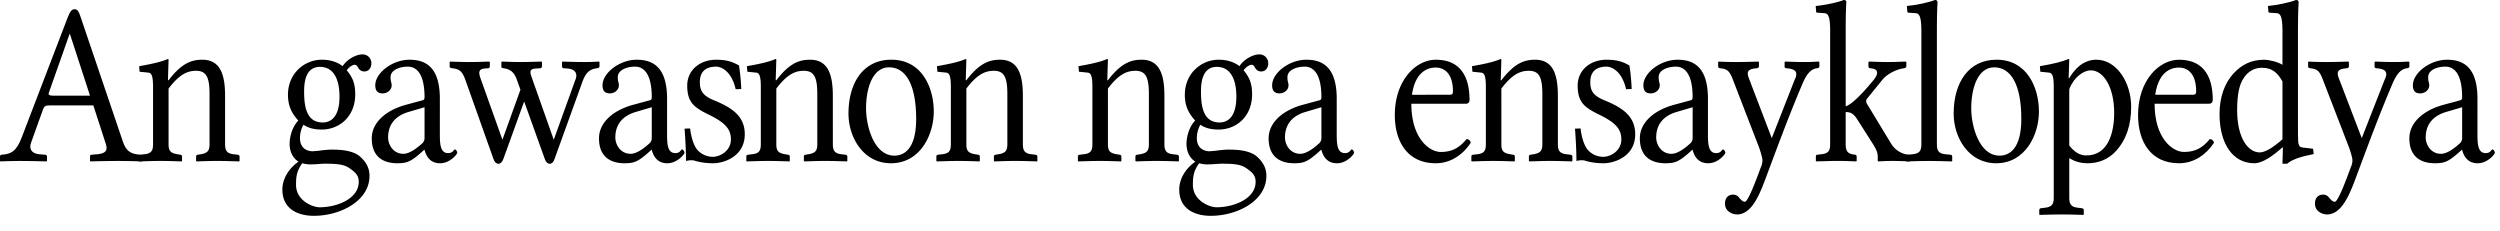 <?xml version="1.0" encoding="UTF-8" standalone="no"?>
<svg xmlns="http://www.w3.org/2000/svg" width="119" height="11" viewBox="0 0 119 11">
	<g font-family="Linux Libertine O" font-size="10.398" font-weight="400" letter-spacing="-.465">
		<path d="M2.571 4.555c-.217 0-.286-.033-.246-.143l.985-2.788h.02l.955 2.931H2.571m-1.093 2.24l.571-1.592c.05-.143.108-.187.345-.187h2.049l.6 1.855c.1.307-.039.439-.413.472l-.276.022c-.05 0-.069.033-.069.088v.208l.01.022c.365-.01.926-.022 1.31-.022.404 0 .788.011 1.153.022l.02-.022v-.208c0-.055-.05-.088-.099-.088l-.108-.011c-.394-.044-.591-.209-.73-.637L3.823.768C3.753.56 3.694.44 3.556.44c-.148 0-.216.099-.335.395L1.034 6.542c-.256.68-.522.79-.955.823-.05 0-.079.033-.079.088v.208l.02.022c.364-.01.522-.022.906-.022.404 0 .926.011 1.29.022l.02-.022v-.208c0-.055-.04-.088-.079-.088l-.285-.022c-.365-.033-.503-.253-.394-.549" style="line-height:125%;-inkscape-font-specification:'Linux Libertine O';text-align:start"/>
		<path d="M8.024 2.843c0-.022-.02-.033-.04-.033-.275.12-.67.22-1.359.34l.02.264.424.043c.138.022.216.132.216.681v2.733c0 .318-.098.439-.423.472l-.187.022c-.05.011-.08.033-.08.088v.208l.02.022c.394-.01.64-.022 1.025-.022.404 0 .61.011 1.005.022l.02-.022v-.208c0-.055-.03-.077-.08-.088l-.137-.022c-.325-.055-.424-.154-.424-.472V4.215c.503-.659.877-.845 1.31-.845.522 0 .64.362.64 1.13v2.371c0 .318-.108.417-.423.472l-.138.022c-.05.011-.079.033-.079.088v.208l.02.022c.394-.01.591-.022.975-.022.404 0 .66.011 1.054.022l.02-.022v-.208c0-.055-.04-.077-.089-.088l-.187-.022c-.305-.033-.413-.154-.413-.472V4.577c0-.977-.198-1.734-1.084-1.734-.503 0-.975.153-1.606.977h-.03l.03-.977m8.136 1.756c0 1.02-.453 1.23-.798 1.23-.788 0-.886-.78-.886-1.483 0-.768.246-1.163.758-1.163.591 0 .926.505.926 1.416M14.387 7.77c.108.033.256.055.374.055.296 0 .542-.033.68-.033.473 0 .877.011 1.153.187.364.241.482.395.482.68 0 .79-1.014 1.207-1.861 1.207-.335 0-1.123-.318-1.123-1.064 0-.373.02-.648.295-1.032m2.955-4.368c.197 0 .335-.154.335-.396a.415.415 0 00-.433-.417c-.246 0-.69.187-.936.56-.108-.088-.433-.307-.985-.307-.837 0-1.616.658-1.616 1.668 0 .593.227.933.493 1.23-.266.263-.414.735-.414 1.108 0 .395.177.702.424.845-.503.351-.769.856-.769 1.328 0 .955.779 1.252 1.498 1.252 1.27 0 2.65-.714 2.65-1.9 0-.35-.138-.625-.414-.888-.365-.352-1.044-.363-1.39-.363-.167 0-.393.022-.62.055-.138.011-.236.022-.285.022-.276 0-.601-.153-.601-.625 0-.22.059-.45.167-.637.227.154.503.23.867.23.828 0 1.596-.603 1.596-1.679 0-.516-.128-.812-.404-1.141.069-.11.256-.264.374-.264.07 0 .109.033.168.132a.32.32 0 00.295.187m2.866 1.702v1.46a.34.34 0 01-.138.285c-.256.23-.591.472-.867.472-.492 0-.729-.44-.729-.78 0-.493.227-.987.956-1.207l.778-.23m0 2.03c.06.23.217.637.739.637.483 0 .817-.44.817-.494 0-.077-.068-.165-.108-.165-.059 0-.089.176-.325.176-.384 0-.394-.45-.394-.955V4.698c0-1.559-.729-1.855-1.448-1.855-.808 0-1.626.625-1.626 1.218 0 .264.119.384.345.384.286 0 .434-.22.434-.362a.545.545 0 00-.03-.198.839.839 0 01-.02-.219c0-.34.444-.494.818-.494.335 0 .798.22.798 1.46 0 .077-.03.12-.06.132l-.846.23c-.946.263-1.606.845-1.606 1.592 0 .867.532 1.185 1.221 1.185.454 0 .64-.088 1.074-.461l.197-.176h.02m3.107-3.973v-.197l-.02-.033c-.364.01-.62.022-.975.022-.374 0-.532-.011-.896-.022l-.02.022v.22c0 .054.069.065.118.076.286.033.463.088.62.527l1.35 3.798c.06.153.138.22.237.22.088 0 .167-.067.236-.242l.985-2.722.985 2.744c.06.153.138.22.237.22.089 0 .167-.067.226-.231l1.34-3.71c.178-.483.424-.571.68-.604.06-.011.118-.022.118-.088v-.208l-.02-.022c-.246.01-.364.022-.719.022-.374 0-.66-.011-1.024-.022l-.02.022v.22c0 .032.04.076.089.076l.148.011c.502.033.482.351.394.549l-1.025 2.843-1.024-2.898c-.119-.33-.158-.472.187-.494l.177-.01c.05 0 .099-.034.099-.089v-.208l-.03-.022c-.364.01-.64.022-.985.022s-.532-.011-.897-.022l-.02.022v.22c0 .054.05.065.1.076.285.033.502.165.63.527l.177.494-.857 2.382-1.034-2.898c-.099-.274-.128-.472.197-.494l.147-.01c.05 0 .09-.034.09-.089m7.708 1.943v1.46c0 .142-.059.22-.138.285-.256.23-.59.472-.867.472-.492 0-.729-.44-.729-.78 0-.493.227-.987.956-1.207l.778-.23m0 2.03c.06.23.217.637.739.637.483 0 .818-.44.818-.494 0-.077-.07-.165-.109-.165-.059 0-.088.176-.325.176-.384 0-.394-.45-.394-.955V4.698c0-1.559-.729-1.855-1.448-1.855-.808 0-1.625.625-1.625 1.218 0 .264.118.384.344.384.286 0 .434-.22.434-.362a.545.545 0 00-.03-.198.839.839 0 01-.02-.219c0-.34.444-.494.818-.494.335 0 .798.22.798 1.46 0 .077-.03.12-.059.132l-.847.23c-.946.263-1.606.845-1.606 1.592 0 .867.532 1.185 1.222 1.185.453 0 .64-.088 1.073-.461l.198-.176h.02m1.56-1.009c.04.537.069 1.075.069 1.536.098-.022.177-.033.226-.033.07 0 .118 0 .187.022.257.077.542.121.887.121.463 0 1.497-.296 1.497-1.383 0-.878-.64-1.273-1.438-1.602-.542-.22-.7-.44-.7-.878 0-.604.405-.736.779-.736.207 0 .72.176.926 1.076l.266-.011a9.707 9.707 0 00-.108-1.12c-.306-.175-.592-.274-1.084-.274-.778 0-1.38.494-1.38 1.23 0 .822.346 1.053 1.065 1.404.778.384 1.014.692 1.014 1.163 0 .538-.512.824-.857.824a.982.982 0 01-.729-.319c-.226-.252-.325-.757-.354-1.031l-.266.01m4.368-3.281c0-.022-.02-.033-.039-.033-.276.12-.67.22-1.36.34l.02.264.424.043c.138.022.217.132.217.681v2.733c0 .318-.099.439-.424.472l-.187.022c-.05.011-.079.033-.079.088v.208l.02.022c.394-.01.64-.022 1.024-.022.404 0 .611.011 1.005.022l.02-.022v-.208c0-.055-.03-.077-.08-.088l-.137-.022c-.325-.055-.424-.154-.424-.472V4.215c.503-.659.877-.845 1.31-.845.523 0 .64.362.64 1.13v2.371c0 .318-.107.417-.423.472l-.138.022c-.049.011-.078.033-.078.088v.208l.02.022c.393-.01.59-.022.975-.022.403 0 .66.011 1.054.022l.02-.022v-.208c0-.055-.04-.077-.09-.088l-.186-.022c-.306-.033-.414-.154-.414-.472V4.577c0-.977-.197-1.734-1.084-1.734-.502 0-.975.153-1.606.977h-.03l.03-.977m3.435 2.568c0 1.12.7 2.36 2.02 2.36 1.399 0 2.039-1.361 2.039-2.459 0-1.141-.562-2.47-2.02-2.47-1.31 0-2.039 1.065-2.039 2.57m1.931-2.207c.808 0 1.29.845 1.29 2.459 0 1.448-.59 1.745-1.034 1.745-.975 0-1.35-1.405-1.35-2.25 0-.955.306-1.954 1.094-1.954M46 2.843c0-.022-.02-.033-.04-.033-.276.12-.67.22-1.36.34l.02.264.424.043c.138.022.217.132.217.681v2.733c0 .318-.099.439-.424.472l-.187.022c-.05.011-.079.033-.079.088v.208l.02.022c.394-.01.64-.022 1.024-.022.404 0 .611.011 1.005.022l.02-.022v-.208c0-.055-.03-.077-.079-.088l-.138-.022c-.325-.055-.424-.154-.424-.472V4.215c.503-.659.877-.845 1.31-.845.523 0 .641.362.641 1.13v2.371c0 .318-.108.417-.424.472l-.138.022c-.049.011-.078.033-.078.088v.208l.02.022c.393-.01.59-.022.975-.022.404 0 .66.011 1.054.022l.02-.022v-.208c0-.055-.04-.077-.09-.088l-.186-.022c-.306-.033-.414-.154-.414-.472V4.577c0-.977-.197-1.734-1.084-1.734-.502 0-.975.153-1.606.977h-.03l.03-.977m6.738 0c0-.022-.02-.033-.04-.033-.276.12-.67.22-1.36.34l.02.264.424.043c.138.022.217.132.217.681v2.733c0 .318-.099.439-.424.472l-.187.022c-.05.011-.079.033-.079.088v.208l.02.022c.394-.01.64-.022 1.025-.022.403 0 .61.011 1.004.022l.02-.022v-.208c0-.055-.03-.077-.079-.088l-.138-.022c-.325-.055-.423-.154-.423-.472V4.215c.502-.659.876-.845 1.31-.845.522 0 .64.362.64 1.13v2.371c0 .318-.108.417-.423.472l-.138.022c-.05.011-.08.033-.08.088v.208l.02.022c.395-.01.592-.022.976-.022.404 0 .66.011 1.054.022l.02-.022v-.208c0-.055-.04-.077-.089-.088l-.187-.022c-.306-.033-.414-.154-.414-.472V4.577c0-.977-.197-1.734-1.084-1.734-.502 0-.975.153-1.605.977h-.03l.03-.977m6.114 1.756c0 1.02-.453 1.23-.798 1.23-.788 0-.886-.78-.886-1.483 0-.768.246-1.163.758-1.163.591 0 .926.505.926 1.416M57.078 7.77c.108.033.256.055.374.055.296 0 .542-.033.68-.033.473 0 .877.011 1.152.187.365.241.483.395.483.68 0 .79-1.014 1.207-1.862 1.207-.335 0-1.123-.318-1.123-1.064 0-.373.02-.648.296-1.032m2.955-4.368c.197 0 .335-.154.335-.396a.415.415 0 00-.433-.417c-.247 0-.69.187-.936.56-.109-.088-.434-.307-.985-.307-.838 0-1.616.658-1.616 1.668 0 .593.227.933.493 1.23-.266.263-.414.735-.414 1.108 0 .395.177.702.424.845-.503.351-.769.856-.769 1.328 0 .955.778 1.252 1.498 1.252 1.27 0 2.65-.714 2.65-1.9 0-.35-.138-.625-.414-.888-.365-.352-1.045-.363-1.39-.363-.167 0-.393.022-.62.055-.138.011-.236.022-.286.022-.275 0-.6-.153-.6-.625 0-.22.059-.45.167-.637.227.154.502.23.867.23.827 0 1.596-.603 1.596-1.679 0-.516-.128-.812-.404-1.141.069-.11.256-.264.374-.264.07 0 .109.033.168.132a.318.318 0 00.295.187m2.866 1.702v1.46a.34.34 0 01-.138.285c-.256.23-.591.472-.867.472-.493 0-.729-.44-.729-.78 0-.493.227-.987.956-1.207l.778-.23m0 2.03c.059.23.217.637.739.637.482 0 .817-.44.817-.494 0-.077-.069-.165-.108-.165-.06 0-.089.176-.325.176-.384 0-.394-.45-.394-.955V4.698c0-1.559-.73-1.855-1.448-1.855-.808 0-1.626.625-1.626 1.218 0 .264.118.384.345.384.286 0 .433-.22.433-.362a.545.545 0 00-.03-.198.839.839 0 01-.019-.219c0-.34.444-.494.818-.494.335 0 .798.22.798 1.46 0 .077-.03.12-.06.132l-.847.23c-.945.263-1.605.845-1.605 1.592 0 .867.532 1.185 1.221 1.185.453 0 .64-.088 1.074-.461l.197-.176h.02m4.311-2.623c.177-1.24.906-1.295 1.133-1.295.355 0 .818.22.818 1.141 0 .1-.04.154-.138.154H67.21m2.6 2.108c-.344.417-.689.614-1.23.614-.552 0-1.4-.658-1.4-2.294h2.591c.109 0 .178-.066.178-.186 0-.922-.306-1.91-1.606-1.91-.936 0-1.95.966-1.95 2.634 0 1.262.6 2.294 1.95 2.294.71 0 1.29-.406 1.665-.977-.03-.11-.089-.165-.197-.175m1.654-3.776c0-.022-.02-.033-.039-.033-.276.12-.67.22-1.36.34l.02.264.424.043c.138.022.217.132.217.681v2.733c0 .318-.099.439-.424.472l-.187.022c-.05.011-.079.033-.079.088v.208l.02.022c.394-.01.64-.022 1.024-.022.404 0 .611.011 1.005.022l.02-.022v-.208c0-.055-.03-.077-.079-.088l-.138-.022c-.325-.055-.424-.154-.424-.472V4.215c.503-.659.877-.845 1.31-.845.523 0 .641.362.641 1.13v2.371c0 .318-.108.417-.424.472l-.138.022c-.049.011-.078.033-.078.088v.208l.02.022c.393-.01.59-.022.975-.022.404 0 .66.011 1.054.022l.02-.022v-.208c0-.055-.04-.077-.09-.088l-.186-.022c-.306-.033-.414-.154-.414-.472V4.577c0-.977-.197-1.734-1.084-1.734-.502 0-.975.153-1.606.977h-.03l.03-.977m3.505 3.282c.039.537.068 1.075.068 1.536a1.16 1.16 0 01.227-.033c.069 0 .118 0 .187.022.256.077.542.121.887.121.463 0 1.497-.296 1.497-1.383 0-.878-.64-1.273-1.438-1.602-.542-.22-.7-.44-.7-.878 0-.604.404-.736.778-.736.207 0 .72.176.926 1.076l.266-.011a9.707 9.707 0 00-.108-1.12c-.305-.175-.591-.274-1.084-.274-.778 0-1.379.494-1.379 1.23 0 .822.345 1.053 1.064 1.404.778.384 1.015.692 1.015 1.163 0 .538-.512.824-.857.824a.982.982 0 01-.73-.319c-.226-.252-.324-.757-.354-1.031l-.266.01m5.601-1.02v1.46c0 .142-.06.22-.139.285-.256.23-.59.472-.867.472-.492 0-.729-.44-.729-.78 0-.493.227-.987.956-1.207l.778-.23m0 2.03c.06.23.217.637.74.637.482 0 .817-.44.817-.494 0-.077-.07-.165-.109-.165-.059 0-.088.176-.325.176-.384 0-.394-.45-.394-.955V4.698c0-1.559-.729-1.855-1.448-1.855-.808 0-1.625.625-1.625 1.218 0 .264.118.384.344.384.286 0 .434-.22.434-.362a.545.545 0 00-.03-.198.839.839 0 01-.02-.219c0-.34.444-.494.818-.494.335 0 .798.22.798 1.46 0 .077-.03.12-.059.132l-.847.23c-.946.263-1.606.845-1.606 1.592 0 .867.532 1.185 1.222 1.185.453 0 .64-.088 1.074-.461l.197-.176h.02" style="line-height:125%;-inkscape-font-specification:'Linux Libertine O';text-align:start"/>
		<path d="M83.726 3.161v-.197l-.02-.033c-.365.01-.72.022-1.074.022-.335 0-.63-.011-.827-.022l-.02.022v.22c0 .043.04.065.098.076.326.033.444.12.601.538l1.242 3.216c.078.22.167.516.167.625 0 .1-.02.209-.079.34-.246.67-.61 1.636-.758 1.636-.099 0-.168-.077-.266-.186a.35.35 0 00-.306-.154c-.157 0-.374.099-.374.428 0 .395.384.516.571.516.7 0 1.074-.944 1.37-1.734.788-2.119 1.221-3.25 1.743-4.479.138-.318.335-.713.7-.746.069-.011.108-.033.108-.088v-.208l-.03-.022c-.246.01-.403.022-.68.022-.344 0-.56-.011-.925-.022l-.02.033v.208c0 .055.05.077.099.077.305.033.6.099.384.538l-1.094 2.788-1.083-2.832c-.148-.373-.01-.461.364-.494.05 0 .109-.033.109-.088" style="line-height:125%;-inkscape-font-specification:'Linux Libertine O';text-align:start"/>
		<path d="M87.115 1.482V6.87c0 .318-.098.439-.423.472l-.187.022c-.05.01-.07.033-.07.088v.208l.02.022c.493-.01.63-.022 1.015-.022.404 0 .502.011.887.022l.02-.022v-.208c0-.055-.04-.088-.08-.088-.256-.033-.443-.077-.443-.494V5.334c.246 0 .384.077.581.395l.72 1.131c.197.318.226.45.226.593v.208l.03.022c.197-.01.364-.022.66-.022.305 0 .541.011.837.022l.02-.022v-.208c0-.055-.02-.077-.089-.088l-.069-.011a1.103 1.103 0 01-.739-.494L88.88 4.961a.281.281 0 01-.05-.153.15.15 0 01.04-.11l.749-.922c.246-.286.68-.472.945-.516l.07-.011c.048-.011.108-.033.108-.088v-.208l-.04-.022c-.364.01-.502.022-.857.022-.374 0-.512-.011-.877-.022 0 .01-.03.022-.03.022v.208c0 .044.03.088.08.088.59.033.236.483.128.604-.532.647-1.035 1.141-1.29 1.207V1.262c0-.713.029-1.152.029-1.152 0-.077-.04-.11-.128-.11-.247.11-.936.252-1.33.285l.02.264c0 .033.029.055.059.055l.315.022c.197 0 .295.142.295.856" style="line-height:125%;-inkscape-font-specification:'Linux Libertine O';text-align:start"/>
		<path d="M91.457 6.87c0 .32-.098.44-.423.473l-.237.022c-.05 0-.069.033-.069.088v.208l.01.022c.493-.01.69-.022 1.074-.022.404 0 .6.011 1.093.022l.02-.022v-.208c0-.055-.04-.088-.079-.088l-.236-.022c-.325-.033-.414-.154-.414-.472V1.262c0-.713.03-1.152.03-1.152 0-.077-.04-.11-.128-.11-.247.11-.926.252-1.33.285l.02.264c0 .033.029.055.059.055l.315.022c.197 0 .295.142.295.856V6.87m1.537-1.459c0 1.12.7 2.36 2.02 2.36 1.398 0 2.039-1.361 2.039-2.459 0-1.141-.562-2.47-2.02-2.47-1.31 0-2.039 1.065-2.039 2.57m1.93-2.207c.809 0 1.291.845 1.291 2.459 0 1.448-.59 1.745-1.034 1.745-.975 0-1.35-1.405-1.35-2.25 0-.955.306-1.954 1.094-1.954m3.572 1.043c.217-.582.69-.9 1.024-.9.601 0 1.114.79 1.114 2.03 0 .9-.266 2.02-1.32 2.02-.158 0-.473-.022-.818-.472V4.248m-.739-.11v5.29c0 .308-.108.428-.424.461l-.187.022c-.049.011-.078.033-.078.088v.209l.02.022c.364-.011.67-.022 1.024-.022.374 0 .69.01 1.054.022l.02-.022v-.209c0-.055-.04-.077-.09-.088l-.186-.022c-.306-.033-.414-.153-.414-.46v-1.9c.256.154.522.242.877.242.522 0 .995-.187 1.379-.615.443-.505.69-1.185.69-2.074 0-1.164-.7-2.24-1.656-2.24-.315 0-.837.11-1.29.879h-.03l.03-.878c0-.022-.02-.033-.04-.033-.285.12-.66.22-1.359.34l.02.264.423.043c.138.022.217.132.217.681m4.83.373c.177-1.24.906-1.295 1.133-1.295.354 0 .817.22.817 1.141 0 .1-.039.154-.137.154h-1.813m2.6 2.108c-.344.417-.689.614-1.23.614-.552 0-1.4-.658-1.4-2.294h2.591c.109 0 .178-.066.178-.186 0-.922-.306-1.91-1.606-1.91-.936 0-1.95.966-1.95 2.634 0 1.262.6 2.294 1.95 2.294.71 0 1.29-.406 1.665-.977-.03-.11-.09-.165-.197-.175m3.456.011c-.444.395-.828.625-1.084.625-.532 0-1.074-.647-1.074-2.02 0-.79.128-1.229.276-1.46.305-.515.72-.548.916-.548.463 0 .73.23.966.648v2.754m.739-5.367c0-.713.03-1.152.03-1.152 0-.077-.04-.11-.129-.11-.246.11-.926.252-1.33.285l.02.264c0 .033.03.055.059.055l.315.022c.197 0 .296.142.296.856v1.602c-.227-.142-.66-.241-.857-.241-.65 0-1.084.241-1.478.658-.424.472-.66 1.12-.66 1.932 0 1.35.591 2.338 1.655 2.338.394 0 .887-.351 1.34-.757l.02.01-.02.769h.226c.217-.198.65-.34 1.261-.461l-.03-.252-.472-.055c-.207-.022-.247-.088-.247-.637V1.262" style="line-height:125%;-inkscape-font-specification:'Linux Libertine O';text-align:start"/>
		<path d="M111.808 3.161v-.197l-.02-.033c-.364.01-.719.022-1.073.022-.335 0-.63-.011-.828-.022l-.02.022v.22c0 .043.04.065.1.076.324.033.442.12.6.538l1.241 3.216c.08.22.168.516.168.625 0 .1-.02.209-.08.34-.245.67-.61 1.636-.758 1.636-.098 0-.167-.077-.266-.186a.35.35 0 00-.305-.154c-.158 0-.374.099-.374.428 0 .395.384.516.571.516.7 0 1.074-.944 1.37-1.734.787-2.119 1.22-3.25 1.743-4.479.138-.318.335-.713.7-.746.068-.011.108-.033.108-.088v-.208l-.03-.022c-.246.01-.404.022-.68.022-.344 0-.561-.011-.926-.022l-.02.033v.208c0 .055.05.077.1.077.305.033.6.099.383.538l-1.093 2.788-1.084-2.832c-.147-.373-.01-.461.365-.494.05 0 .108-.033.108-.088m5.39 1.943v1.46a.34.34 0 01-.138.285c-.256.23-.591.472-.867.472-.493 0-.729-.44-.729-.78 0-.493.227-.987.956-1.207l.778-.23m0 2.03c.059.23.216.637.739.637.482 0 .817-.44.817-.494 0-.077-.069-.165-.108-.165-.06 0-.089.176-.325.176-.384 0-.394-.45-.394-.955V4.698c0-1.559-.73-1.855-1.448-1.855-.808 0-1.626.625-1.626 1.218 0 .264.118.384.345.384.286 0 .433-.22.433-.362a.546.546 0 00-.03-.198.834.834 0 01-.019-.219c0-.34.443-.494.818-.494.335 0 .798.22.798 1.46 0 .077-.03.12-.06.132l-.847.23c-.945.263-1.605.845-1.605 1.592 0 .867.532 1.185 1.221 1.185.453 0 .64-.088 1.074-.461l.197-.176h.02" style="line-height:125%;-inkscape-font-specification:'Linux Libertine O';text-align:start"/>
	</g>
</svg>
